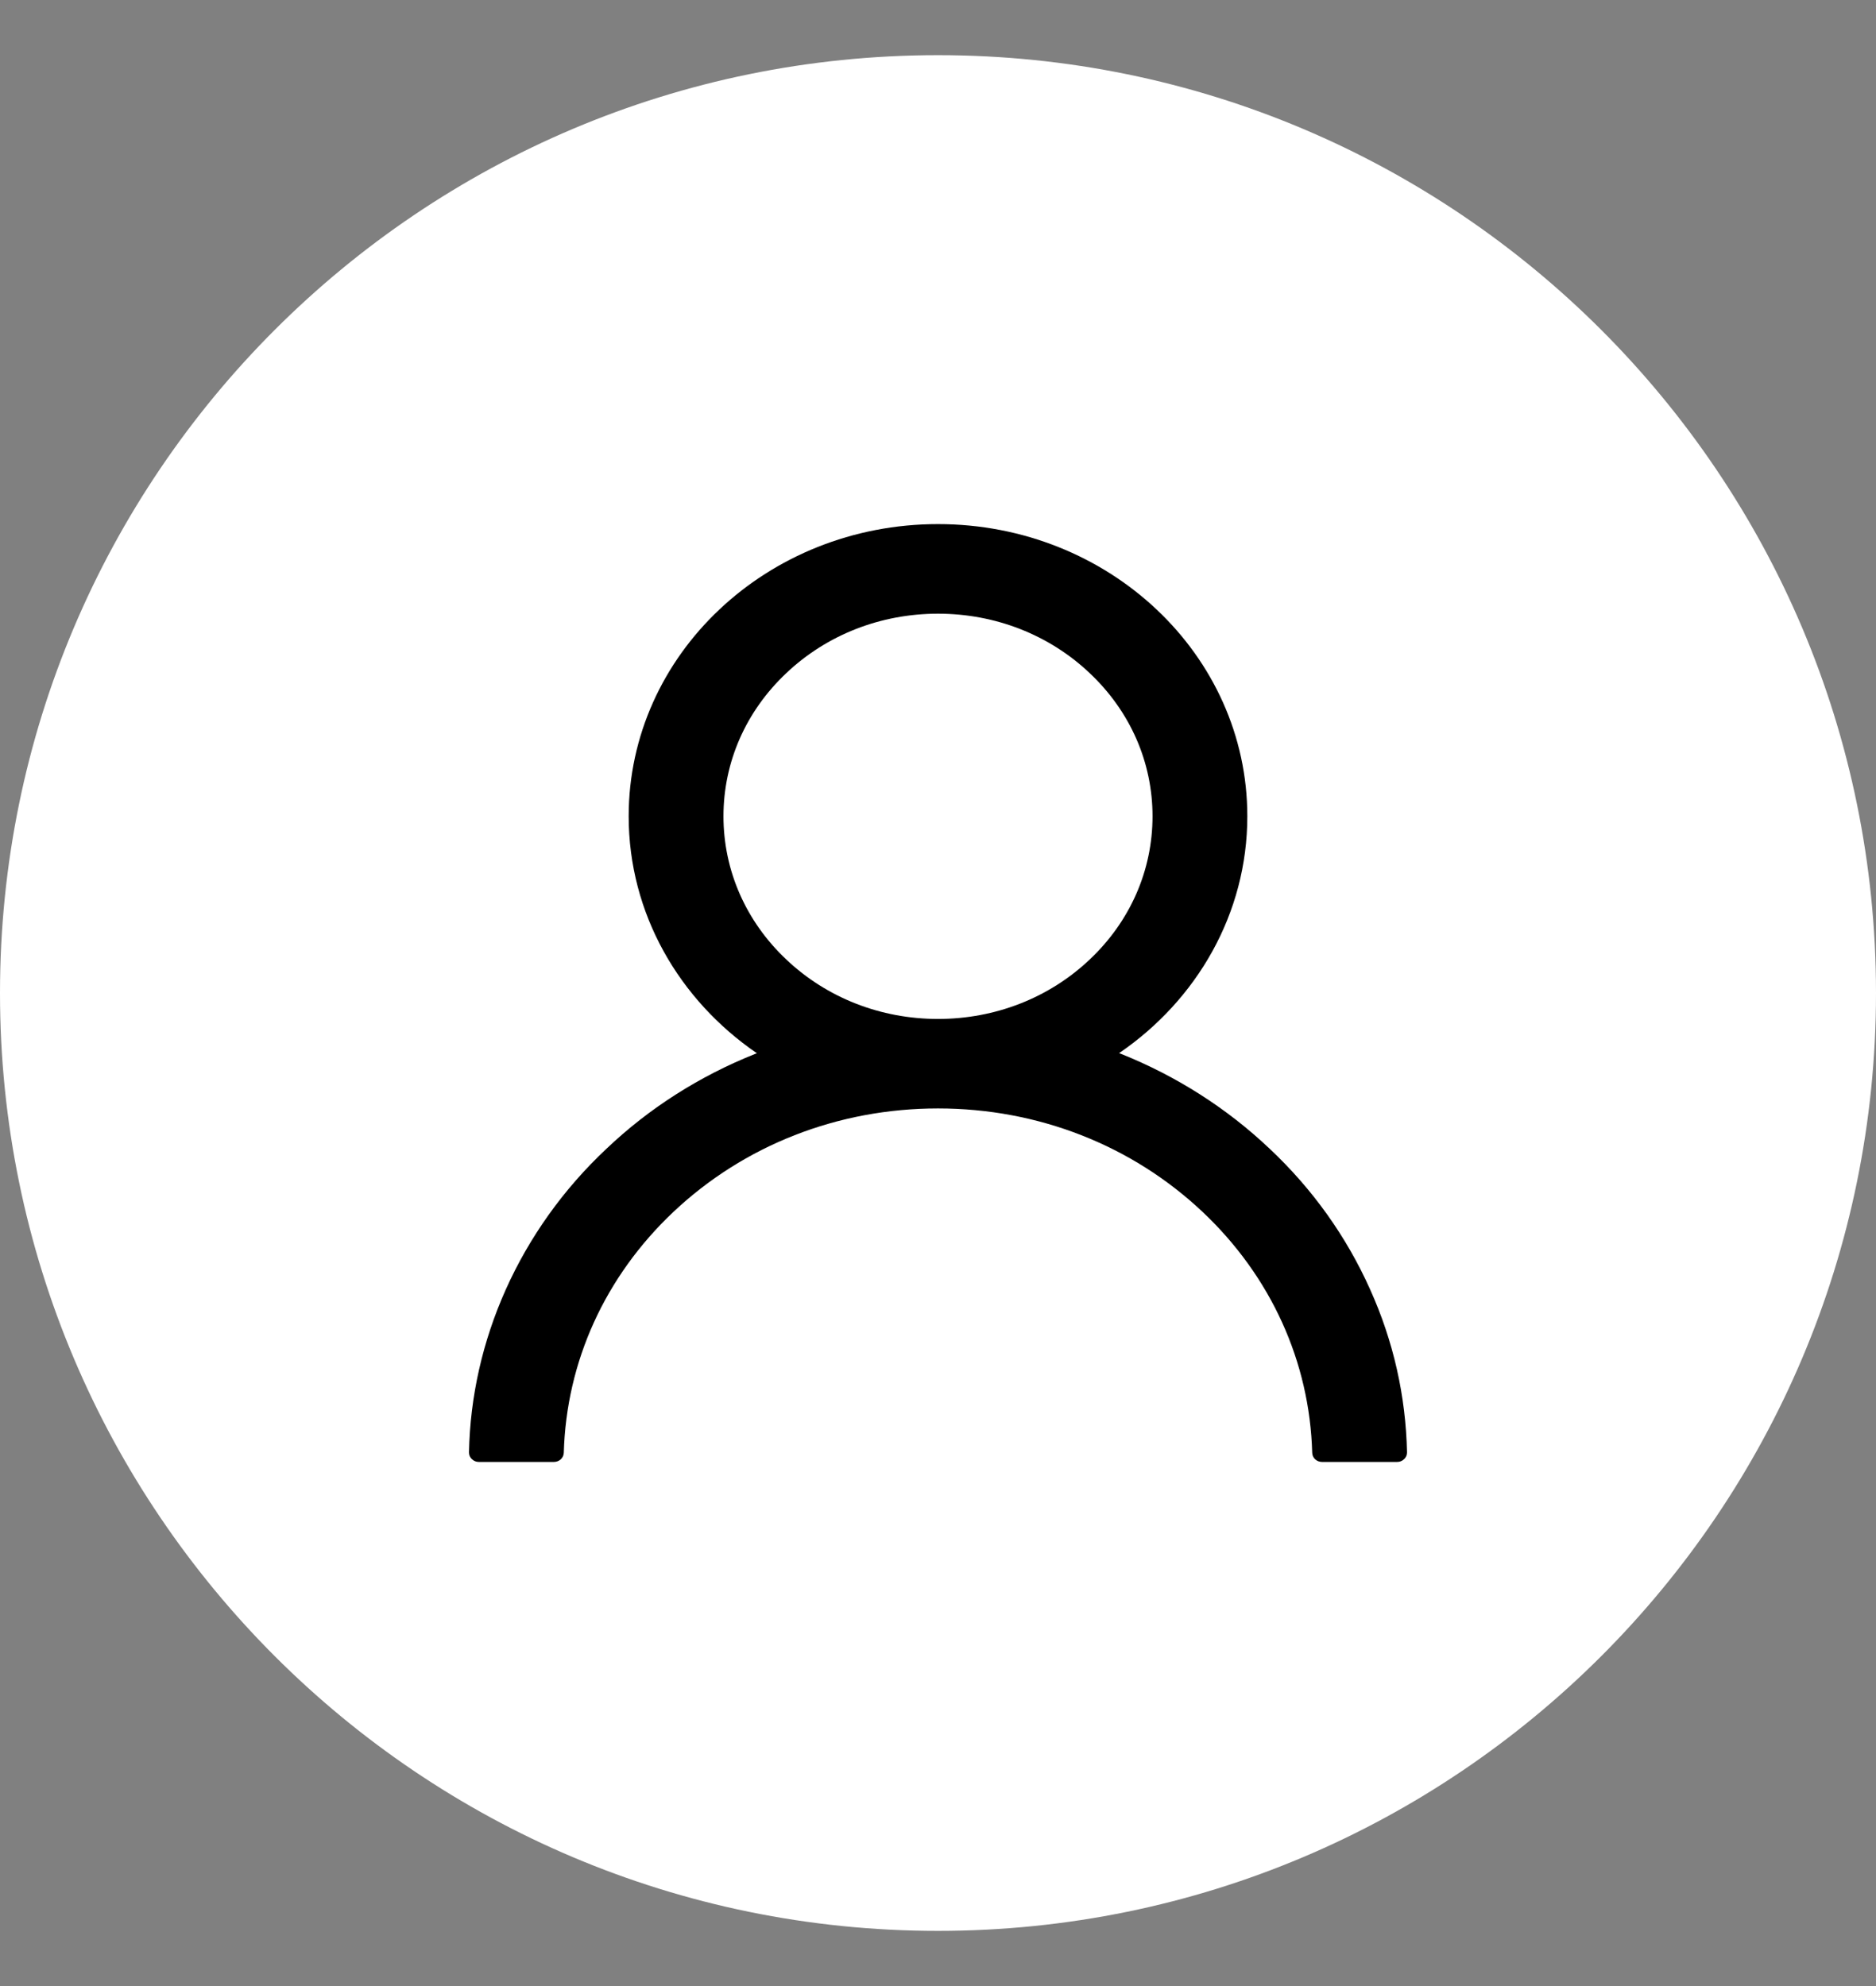 <svg viewBox="0 0 17 18" fill="none" xmlns="http://www.w3.org/2000/svg">
<rect x="0" y="0" width="17" height="18" fill="#808080" stroke="none"/>
<g clip-path="url(#clip0_142_1142)">
<path d="M8.5 0.5C3.806 0.5 0 4.306 0 9C0 13.694 3.806 17.5 8.5 17.5C13.194 17.5 17 13.694 17 9C17 4.306 13.194 0.5 8.5 0.5Z" fill="white"/>
<path d="M12.416 11.687C12.203 11.21 11.894 10.776 11.505 10.411C11.118 10.044 10.66 9.752 10.155 9.55C10.15 9.548 10.146 9.547 10.141 9.545C10.845 9.064 11.303 8.281 11.303 7.398C11.303 5.935 10.049 4.75 8.5 4.75C6.951 4.75 5.697 5.935 5.697 7.398C5.697 8.281 6.155 9.064 6.859 9.546C6.854 9.548 6.85 9.549 6.845 9.551C6.339 9.753 5.884 10.042 5.495 10.412C5.106 10.777 4.797 11.211 4.583 11.688C4.374 12.155 4.26 12.655 4.25 13.162C4.25 13.174 4.252 13.185 4.256 13.196C4.261 13.206 4.267 13.216 4.276 13.224C4.284 13.232 4.294 13.239 4.305 13.243C4.316 13.248 4.328 13.25 4.34 13.25H5.019C5.068 13.25 5.108 13.213 5.109 13.167C5.132 12.342 5.482 11.57 6.101 10.985C6.742 10.38 7.593 10.046 8.5 10.046C9.407 10.046 10.258 10.38 10.899 10.985C11.518 11.57 11.868 12.342 11.891 13.167C11.892 13.214 11.932 13.25 11.981 13.25H12.659C12.672 13.25 12.684 13.248 12.695 13.243C12.706 13.239 12.716 13.232 12.724 13.224C12.733 13.216 12.739 13.206 12.744 13.196C12.748 13.185 12.75 13.174 12.75 13.162C12.739 12.652 12.627 12.155 12.416 11.687ZM8.5 9.235C7.981 9.235 7.493 9.044 7.126 8.697C6.758 8.35 6.556 7.888 6.556 7.398C6.556 6.908 6.758 6.447 7.126 6.1C7.493 5.753 7.981 5.562 8.5 5.562C9.019 5.562 9.507 5.753 9.874 6.1C10.242 6.447 10.444 6.908 10.444 7.398C10.444 7.888 10.242 8.35 9.874 8.697C9.507 9.044 9.019 9.235 8.5 9.235Z" fill="currentColor"/>
</g>
<defs>
<clipPath id="clip0_142_1142">
<rect width="17" height="17" fill="white" transform="translate(0 0.5)"/>
</clipPath>
</defs>
</svg>
